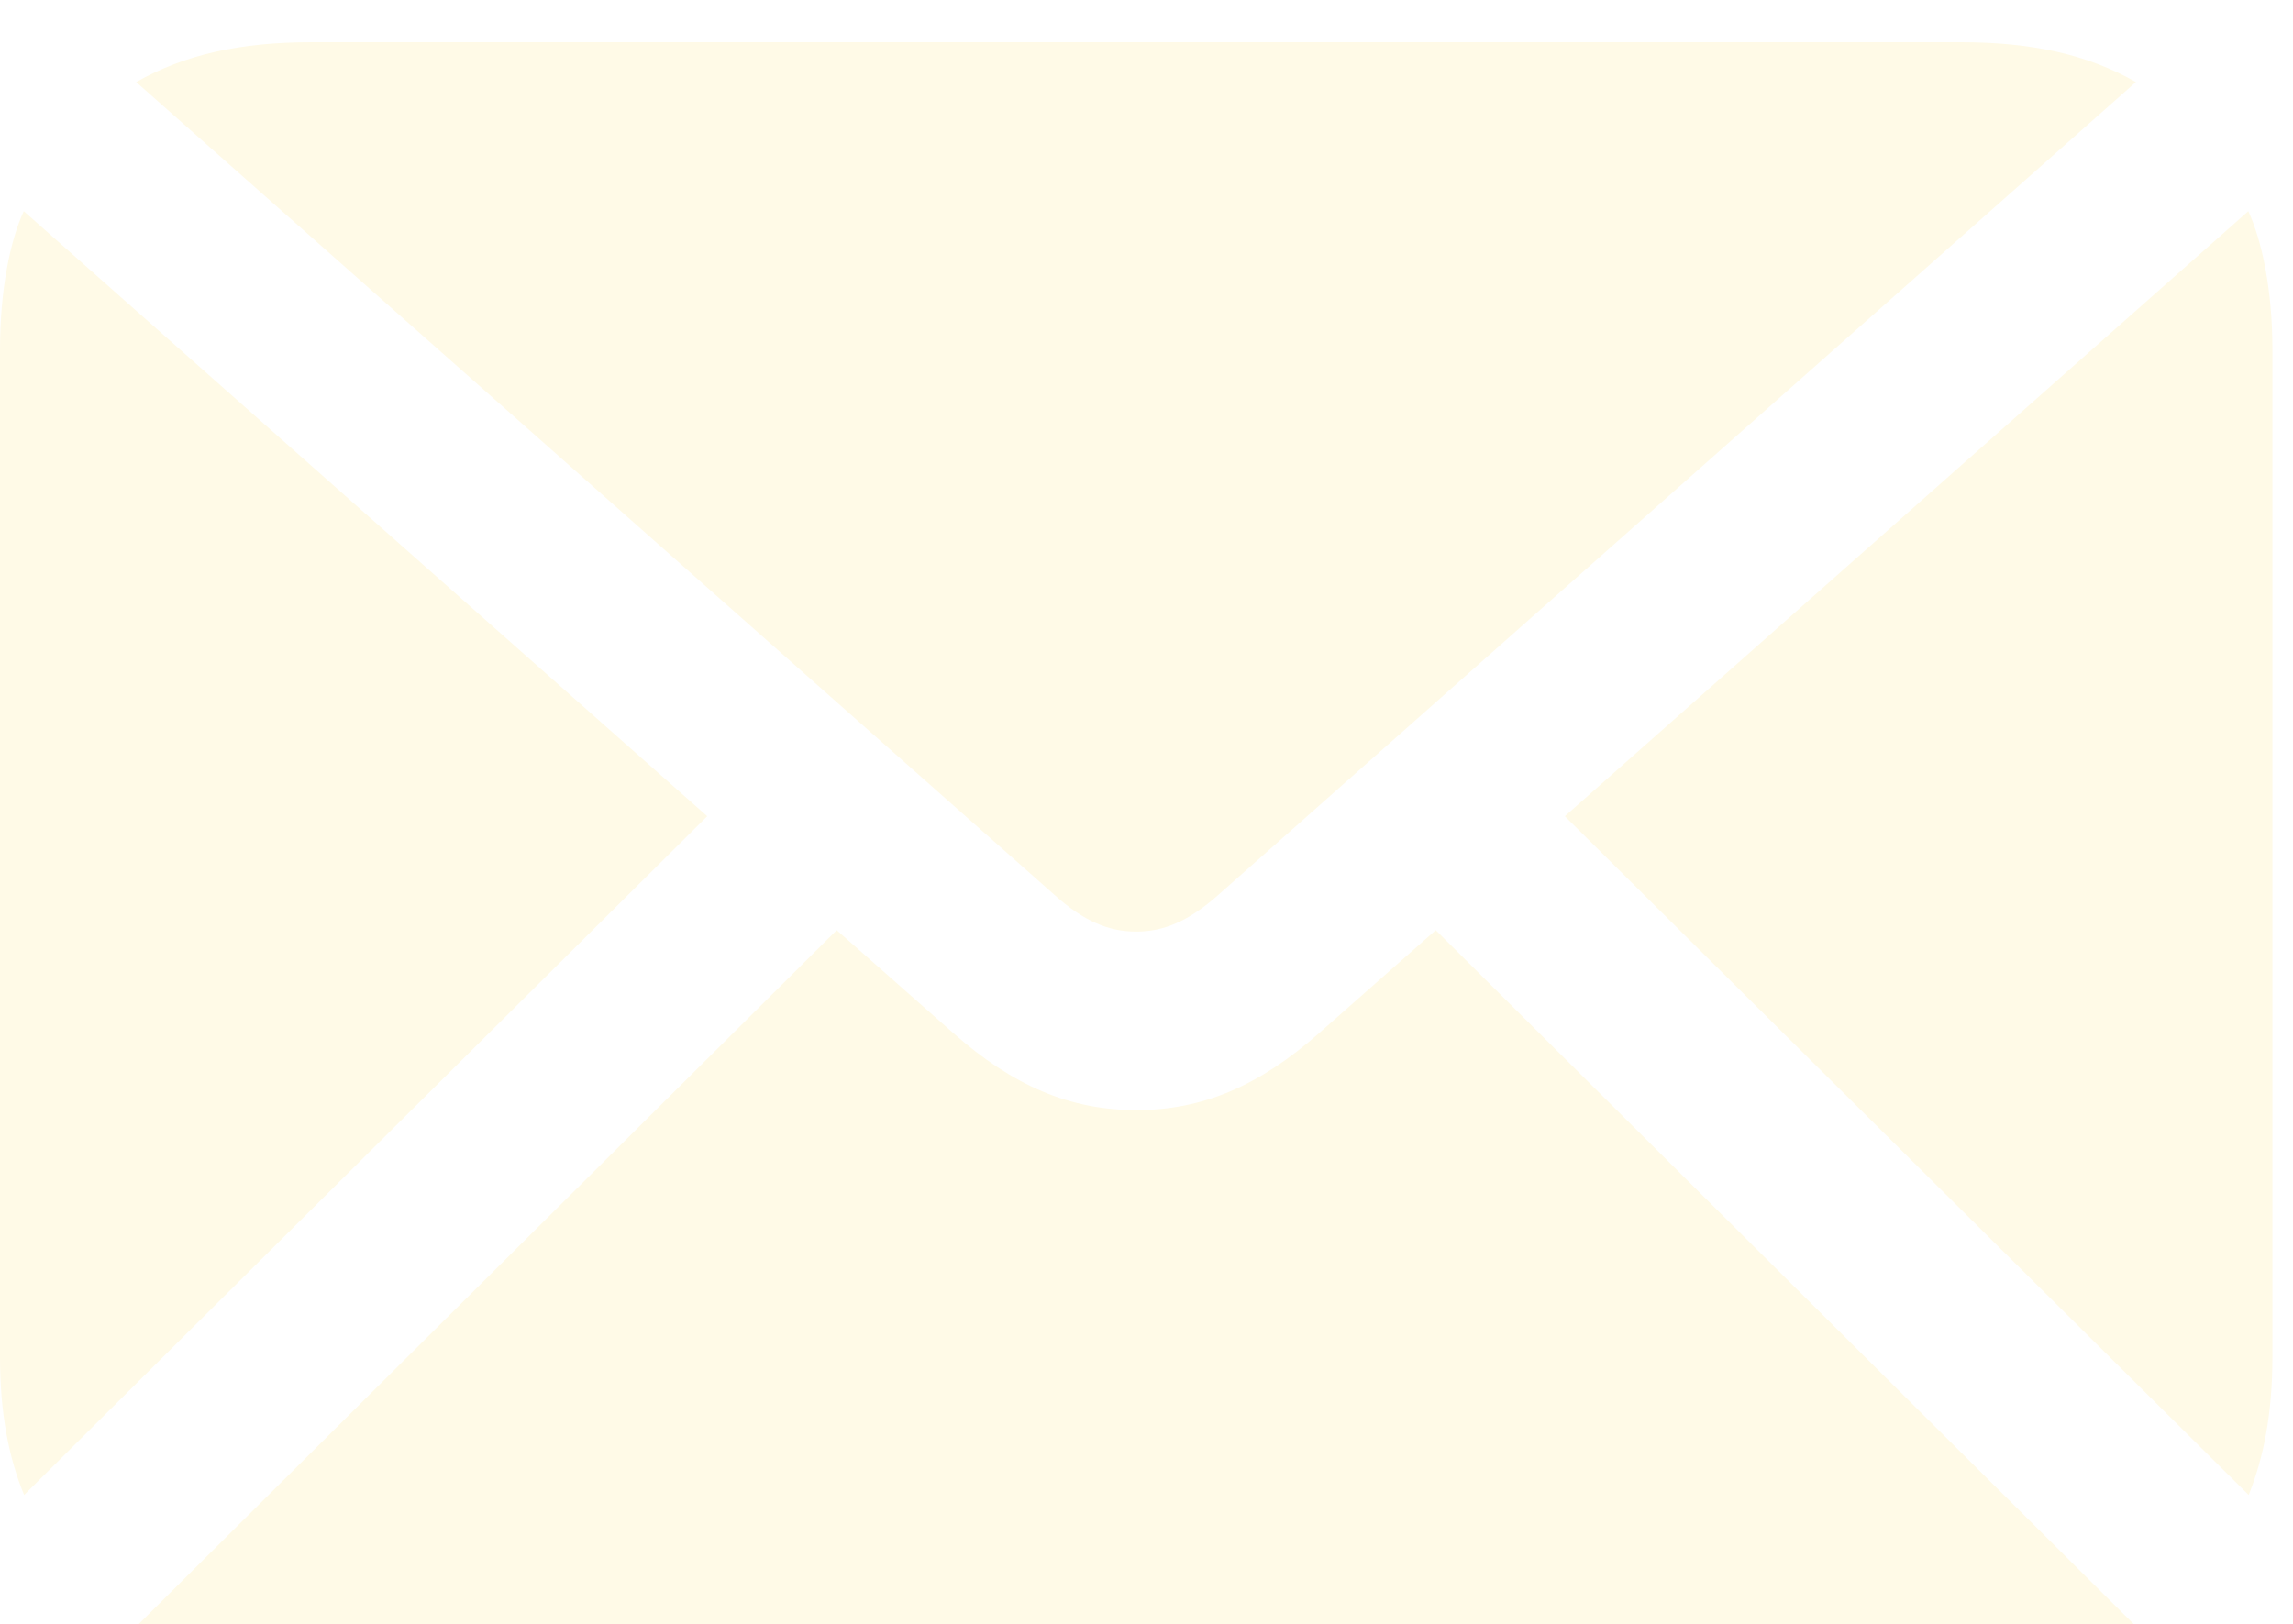 <svg width="223" height="158" viewBox="0 0 223 158" fill="none" xmlns="http://www.w3.org/2000/svg">
<g clip-path="url(#clip0_301_1667)">
<g filter="url(#filter0_d_301_1667)">
<path d="M110.517 86.619C113.138 86.619 115.588 85.624 118.485 83.049L207.72 3.981C203.028 1.304 197.613 0.103 190.68 0.103H30.32C23.352 0.103 17.971 1.304 13.245 3.981L102.549 83.049C105.412 85.624 107.827 86.619 110.517 86.619ZM2.346 141.424L68.78 75.397L2.311 16.541C1 19.39 0 24.125 0 30.028V128.006C0 133.497 0.862 137.821 2.346 141.424ZM28.802 158H192.198C198.786 158 204.029 156.558 207.892 154.362L139.629 86.481L128.316 96.468C122.452 101.65 116.933 103.984 110.517 103.984C104.067 103.984 98.547 101.65 92.684 96.468L81.37 86.481L13.107 154.362C16.936 156.558 22.214 158 28.802 158ZM218.689 141.424C220.137 137.821 220.999 133.497 220.999 128.006V30.028C220.999 24.125 219.965 19.39 218.654 16.541L152.185 75.397L218.689 141.424Z" fill="#FFFAE7"/>
</g>
</g>
<defs>
<filter id="filter0_d_301_1667" x="-4" y="0.103" width="229" height="165.897" filterUnits="userSpaceOnUse" color-interpolation-filters="sRGB">
<feFlood flood-opacity="0" result="BackgroundImageFix"/>
<feColorMatrix in="SourceAlpha" type="matrix" values="0 0 0 0 0 0 0 0 0 0 0 0 0 0 0 0 0 0 127 0" result="hardAlpha"/>
<feOffset dy="4"/>
<feGaussianBlur stdDeviation="2"/>
<feComposite in2="hardAlpha" operator="out"/>
<feColorMatrix type="matrix" values="0 0 0 0 0 0 0 0 0 0 0 0 0 0 0 0 0 0 0.25 0"/>
<feBlend mode="normal" in2="BackgroundImageFix" result="effect1_dropShadow_301_1667"/>
<feBlend mode="normal" in="SourceGraphic" in2="effect1_dropShadow_301_1667" result="shape"/>
</filter>
<clipPath id="clip0_301_1667">
<rect width="223" height="158" fill="white"/>
</clipPath>
</defs>
</svg>
